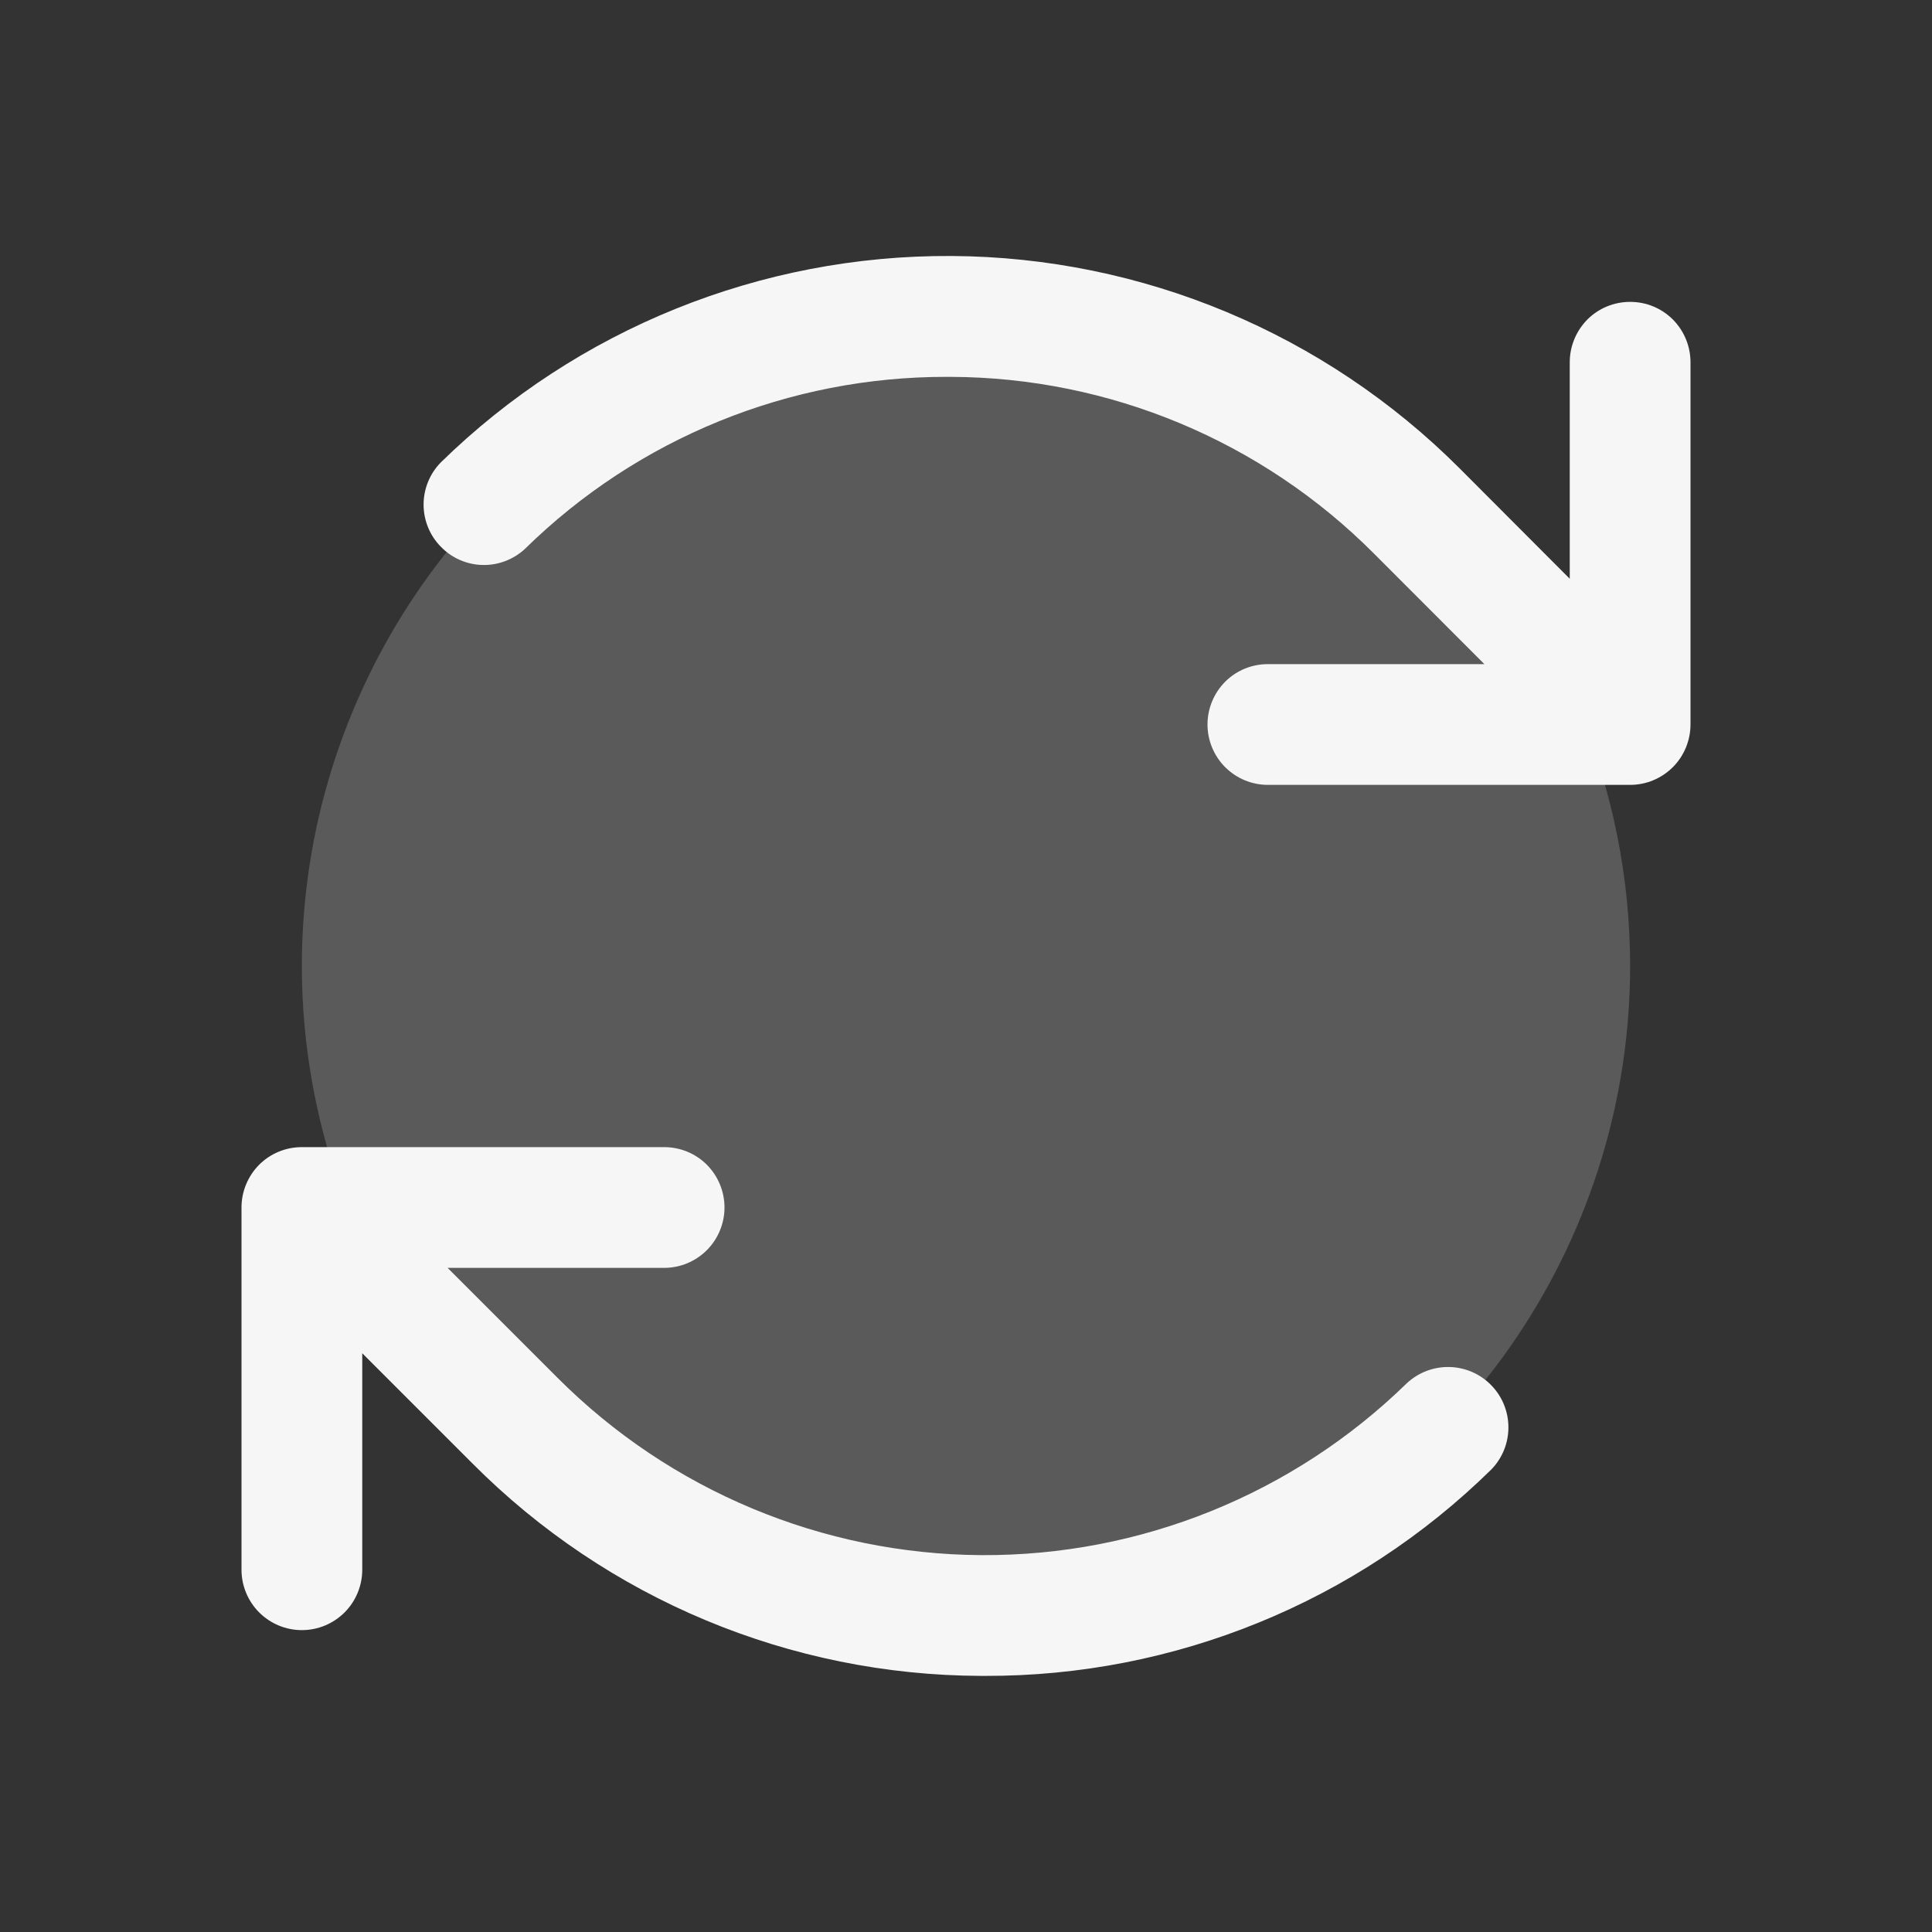 <svg width="16" height="16" viewBox="0 0 16 16" fill="none" xmlns="http://www.w3.org/2000/svg">
<rect x="0" y="0" width="16" height="16" fill="#333333" stroke="none"/>
<path opacity="0.2" d="M13.5 8C13.5 9.088 13.177 10.151 12.573 11.056C11.969 11.96 11.11 12.665 10.105 13.081C9.1 13.498 7.994 13.607 6.927 13.394C5.86 13.182 4.88 12.658 4.111 11.889C3.342 11.12 2.818 10.14 2.606 9.073C2.393 8.006 2.502 6.9 2.919 5.895C3.335 4.89 4.04 4.031 4.944 3.427C5.849 2.823 6.912 2.5 8 2.5C9.459 2.5 10.858 3.079 11.889 4.111C12.921 5.142 13.5 6.541 13.5 8Z" fill="#F6F6F6"/>
<path d="M14 3V6C14 6.132 13.947 6.26 13.854 6.353C13.76 6.447 13.633 6.5 13.5 6.5H10.5C10.367 6.5 10.24 6.447 10.146 6.353C10.053 6.26 10 6.132 10 6C10 5.867 10.053 5.74 10.146 5.646C10.24 5.552 10.367 5.5 10.5 5.5H12.293L11.379 4.585C10.45 3.652 9.188 3.125 7.871 3.121H7.843C6.536 3.118 5.282 3.629 4.349 4.544C4.254 4.633 4.127 4.682 3.997 4.679C3.866 4.676 3.742 4.622 3.651 4.528C3.559 4.435 3.508 4.309 3.508 4.179C3.508 4.048 3.559 3.923 3.651 3.829C4.78 2.725 6.3 2.111 7.88 2.12C9.459 2.129 10.971 2.761 12.088 3.879L13 4.793V3C13 2.867 13.053 2.74 13.146 2.646C13.24 2.552 13.367 2.5 13.5 2.5C13.633 2.5 13.76 2.552 13.854 2.646C13.947 2.74 14 2.867 14 3ZM11.651 11.455C10.709 12.375 9.443 12.886 8.127 12.879C6.812 12.871 5.552 12.345 4.621 11.414L3.707 10.5H5.5C5.633 10.5 5.76 10.447 5.854 10.353C5.947 10.26 6 10.132 6 10C6 9.867 5.947 9.74 5.854 9.646C5.76 9.552 5.633 9.5 5.5 9.5H2.5C2.367 9.5 2.24 9.552 2.146 9.646C2.053 9.74 2 9.867 2 10V13C2 13.132 2.053 13.26 2.146 13.353C2.24 13.447 2.367 13.5 2.5 13.5C2.633 13.5 2.76 13.447 2.854 13.353C2.947 13.26 3 13.132 3 13V11.207L3.914 12.121C5.03 13.242 6.544 13.874 8.125 13.879H8.158C9.726 13.883 11.232 13.269 12.35 12.17C12.441 12.077 12.492 11.952 12.492 11.821C12.492 11.69 12.441 11.565 12.35 11.472C12.259 11.378 12.134 11.324 12.004 11.321C11.873 11.318 11.747 11.366 11.651 11.455H11.651Z" fill="#F6F6F6"/>
</svg>
